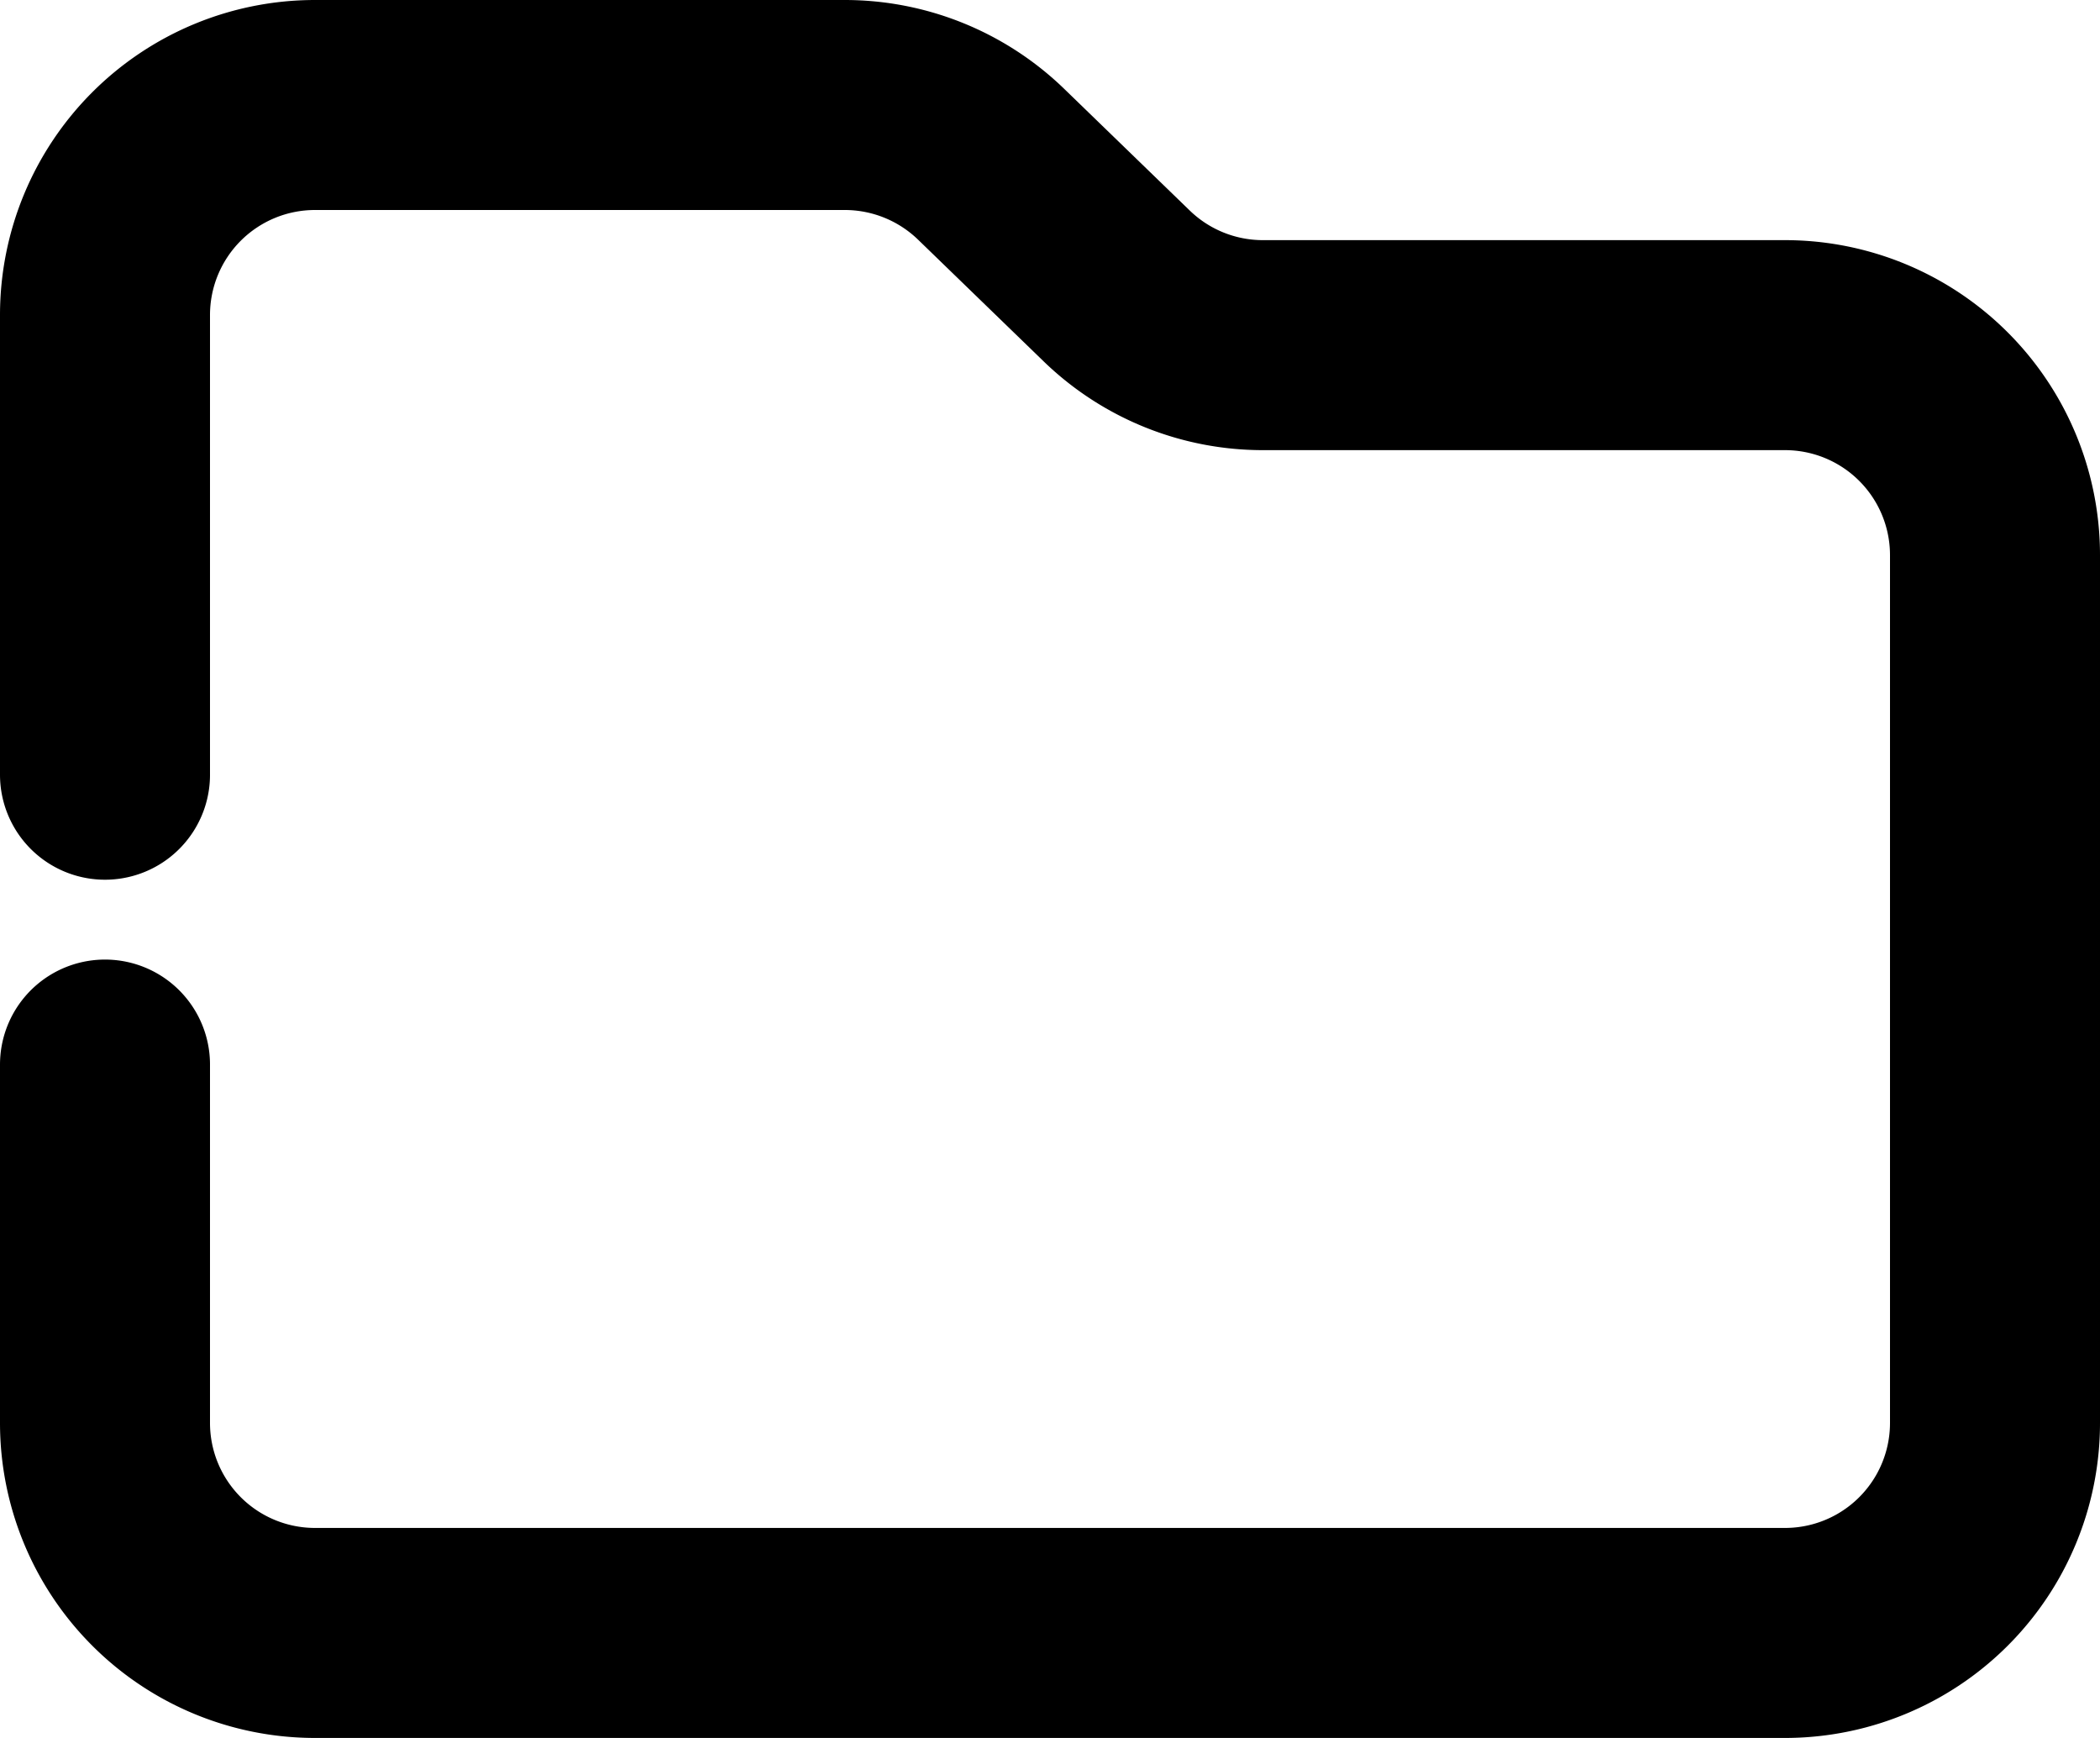 <svg xmlns="http://www.w3.org/2000/svg" width="40" height="33.103" viewBox="0 0 40 33.103"><path d="M2106.158,1400.522v-8.756a4,4,0,0,1,4-4h10.093a4.007,4.007,0,0,1,2.784,1.127l2.394,2.32a4,4,0,0,0,2.783,1.127h9.946a4,4,0,0,1,4,4v16.529a4,4,0,0,1-4,4h-28a4,4,0,0,1-4-4v-6.826" transform="translate(-2104.158 -1385.766)" fill="none" stroke="currentColor" stroke-linecap="round" stroke-linejoin="round" stroke-width="4"/></svg>